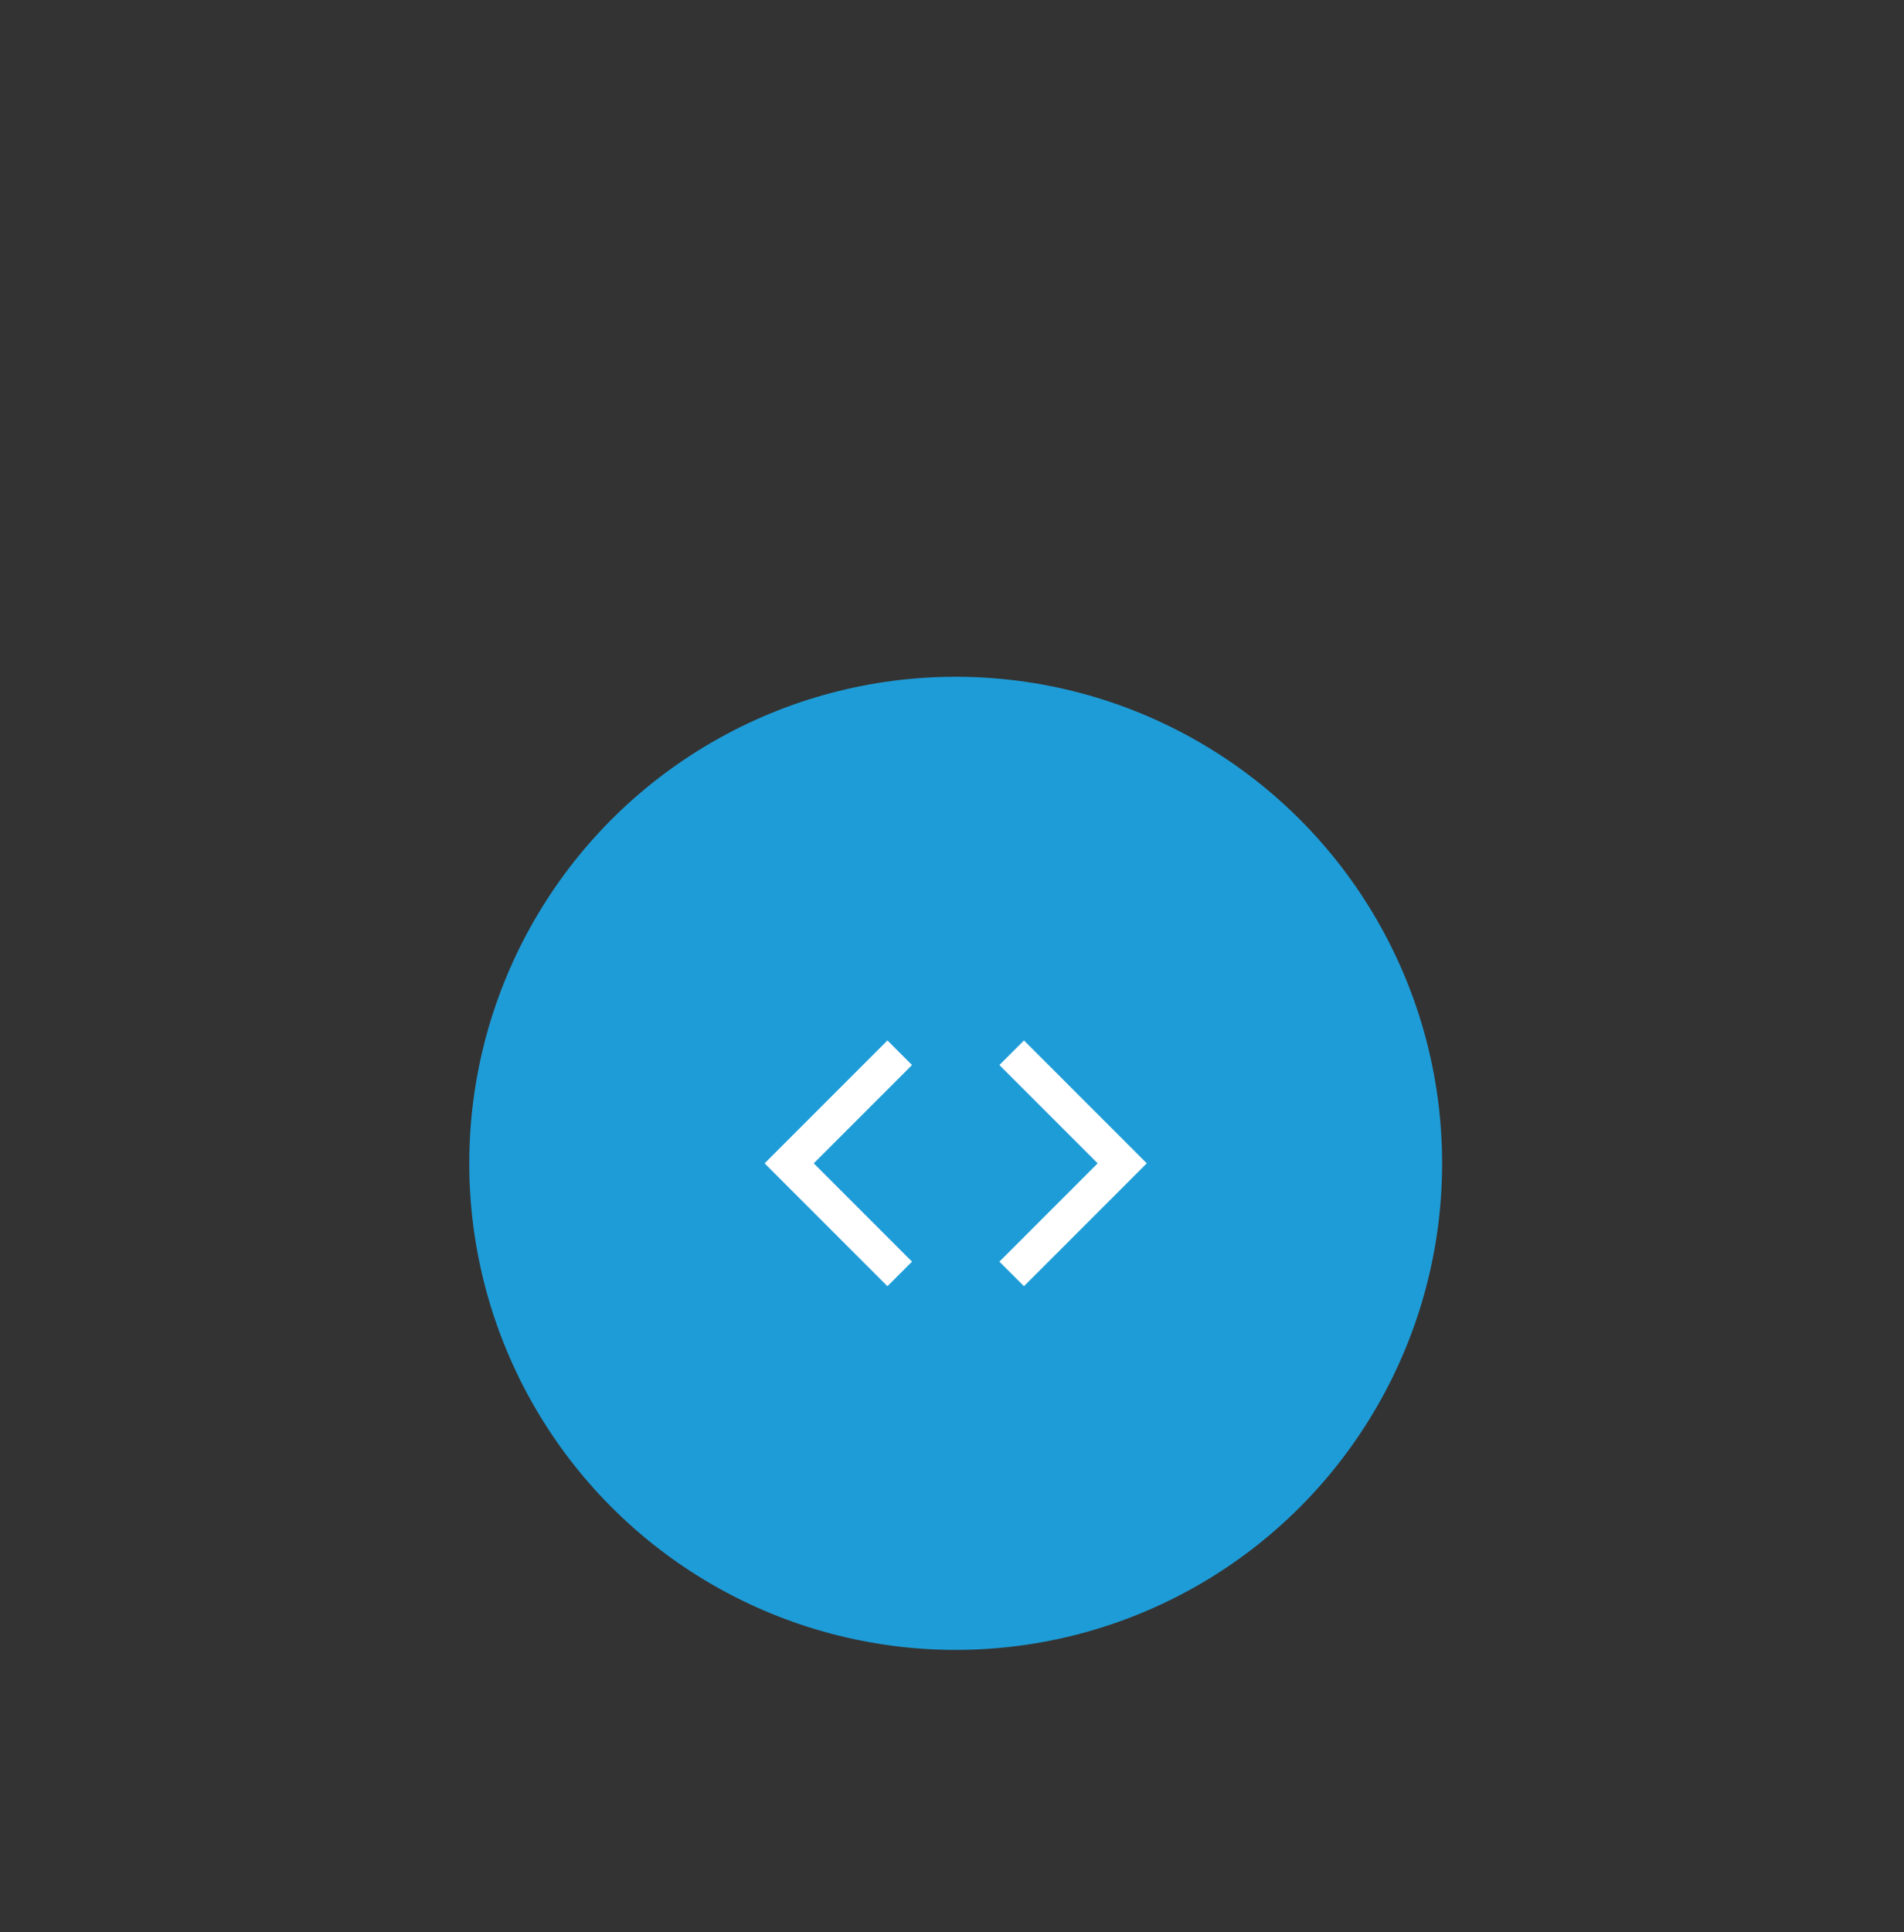 <svg id="Layer_1" data-name="Layer 1" xmlns="http://www.w3.org/2000/svg" viewBox="0 0 137 139">
  <rect x="0" y="0" width="137" height="139" fill="#333333" stroke="none"/>
  <defs>
    <style>
      .cls-1 {
        fill: #1e9cd7;
      }

      .cls-2 {
        fill: #fff;
      }
    </style>
  </defs>
  <g>
    <circle class="cls-1" cx="68.766" cy="83.681" r="35"/>
    <path class="cls-2" d="M82.516,83.681,73.677,92.52,71.91,90.752l7.071-7.071L71.91,76.61l1.767-1.768Zm-23.965,0,7.071,7.071L63.855,92.52l-8.839-8.839,8.839-8.839,1.767,1.768Z"/>
  </g>
</svg>
